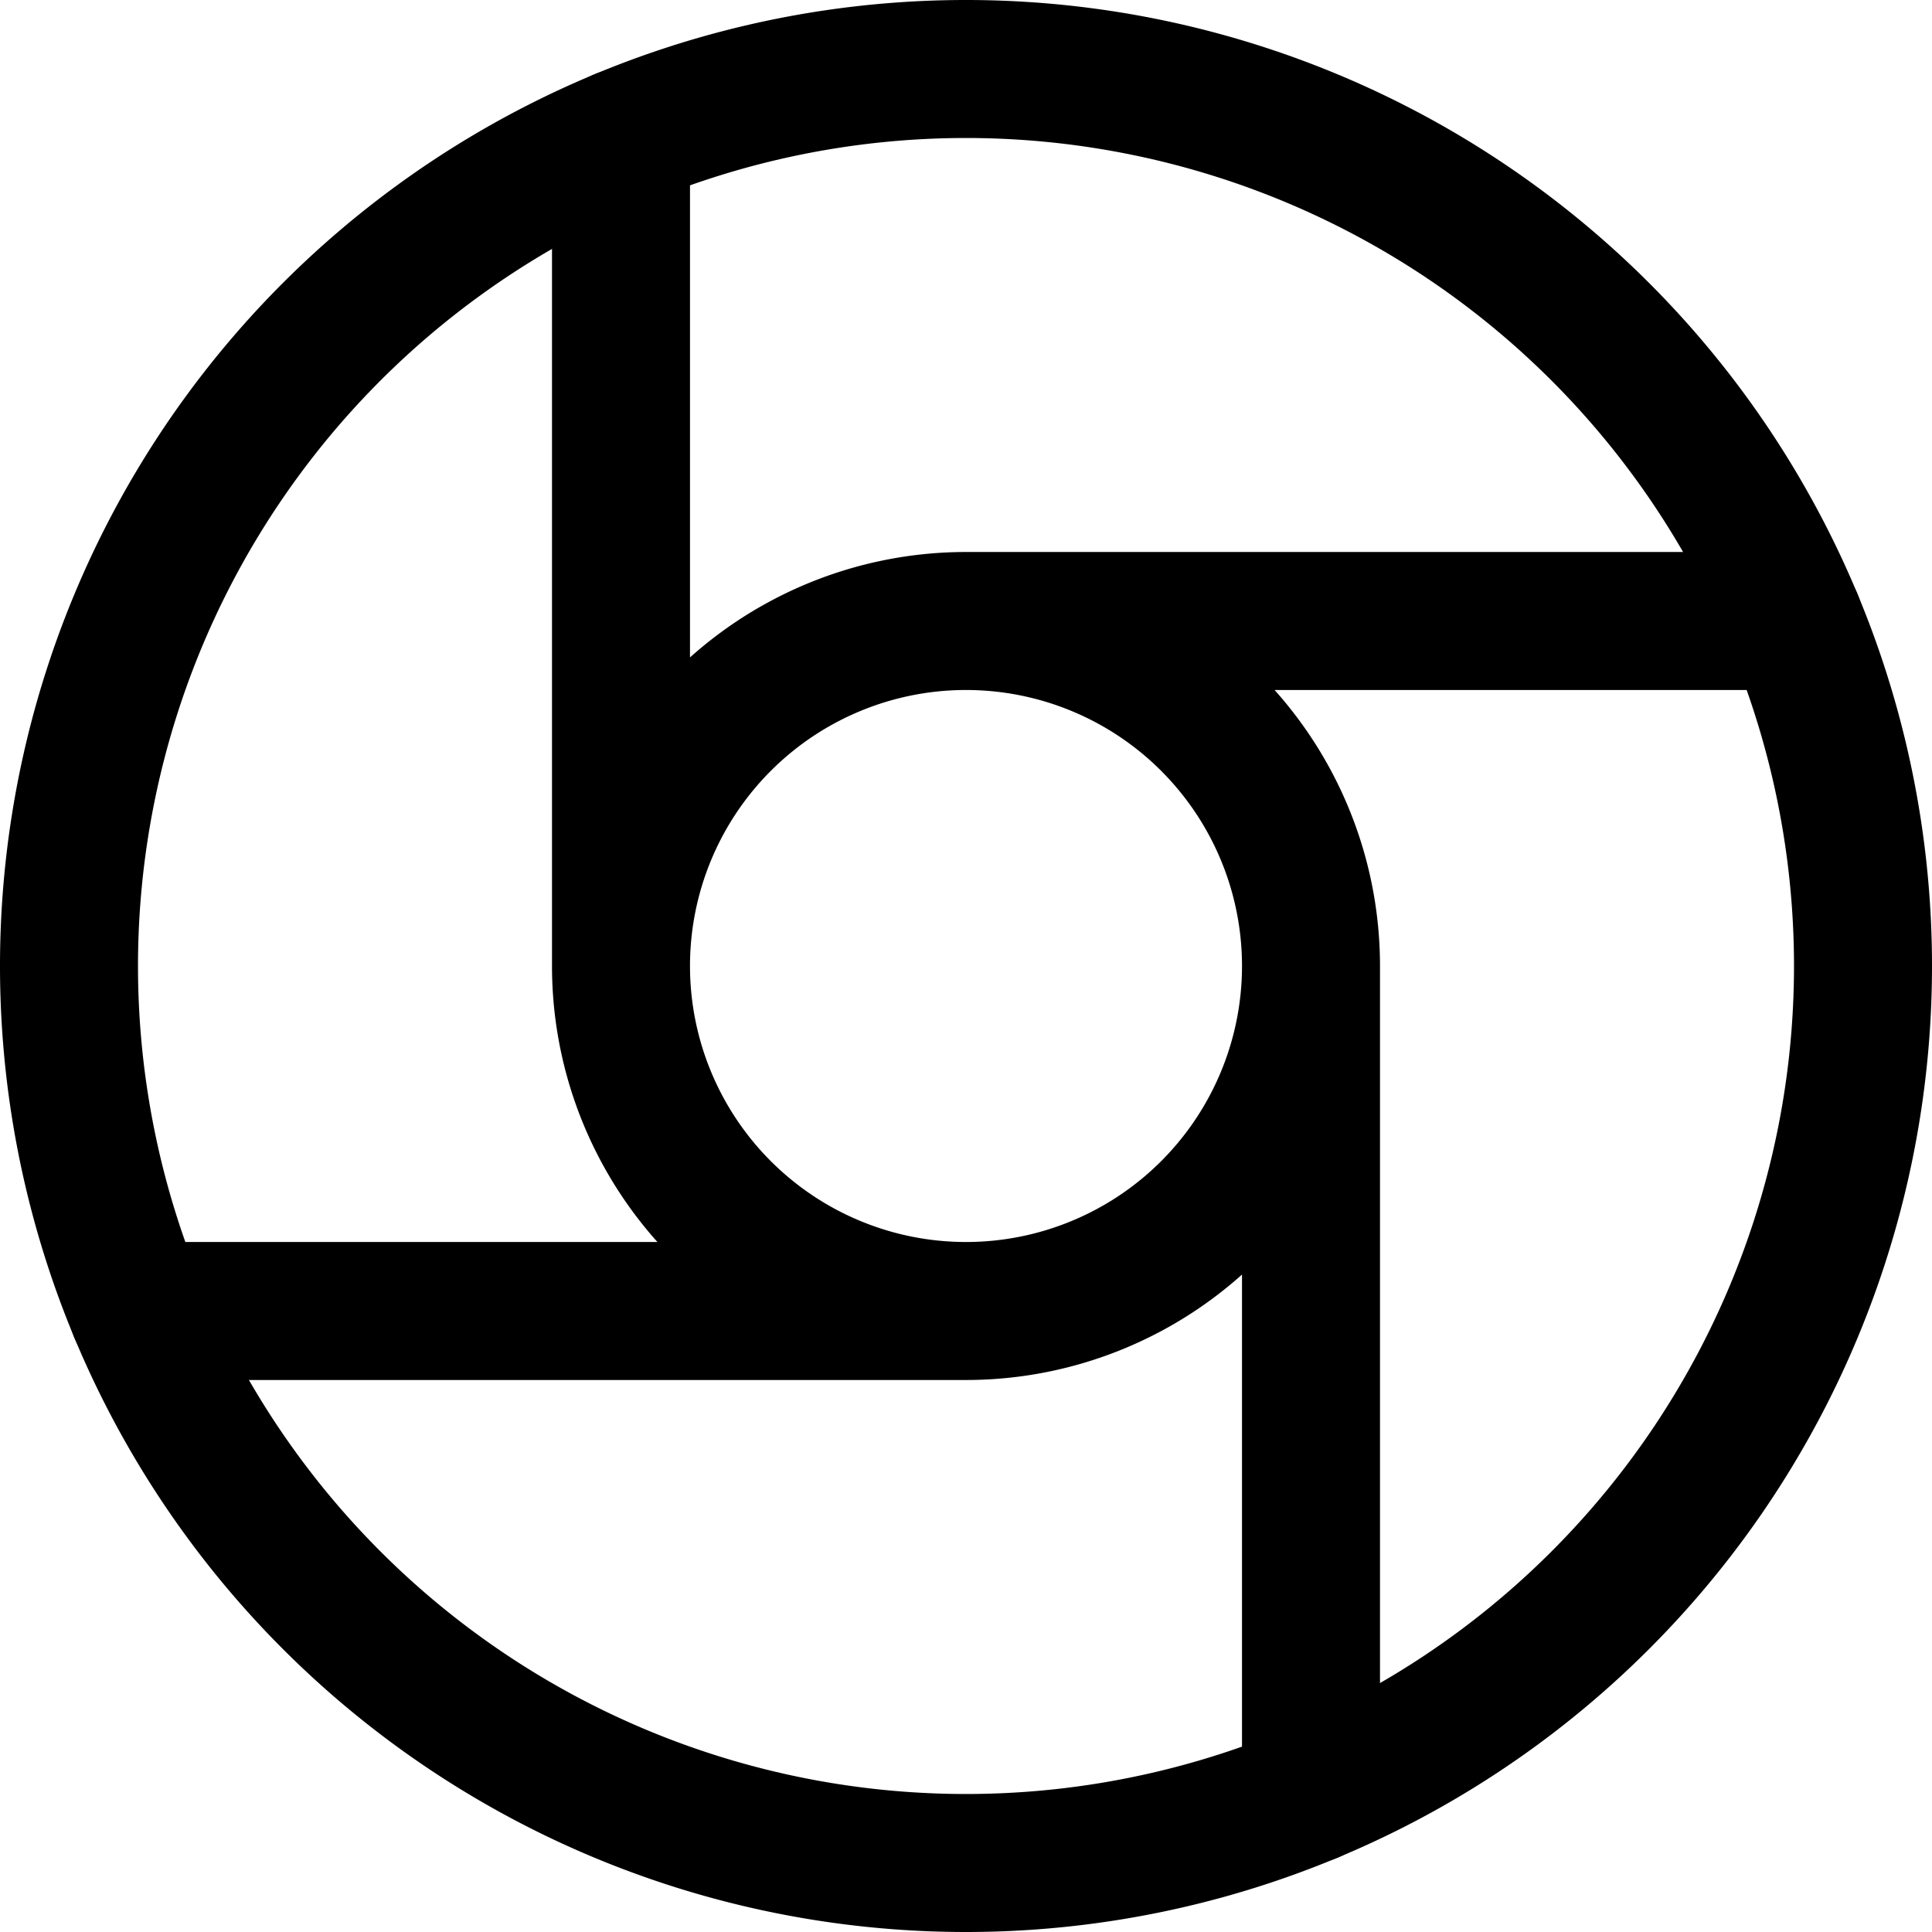 <svg focusable="false" xmlns="http://www.w3.org/2000/svg" fill="none" role="img" aria-label="Icon" viewBox="0 0 14 14">
  <g stroke="currentColor" stroke-linecap="round" stroke-linejoin="round">
    <path d="M7 13.5a6.5 6.5 0 1 0 0-13 6.5 6.5 0 0 0 0 13"/>
    <path d="M7 9.5a2.5 2.5 0 1 0 0-5 2.5 2.5 0 0 0 0 5M4.5 7V1M7 4.5h6M9.5 7v6M7 9.5H1"/>
  </g>
</svg>
